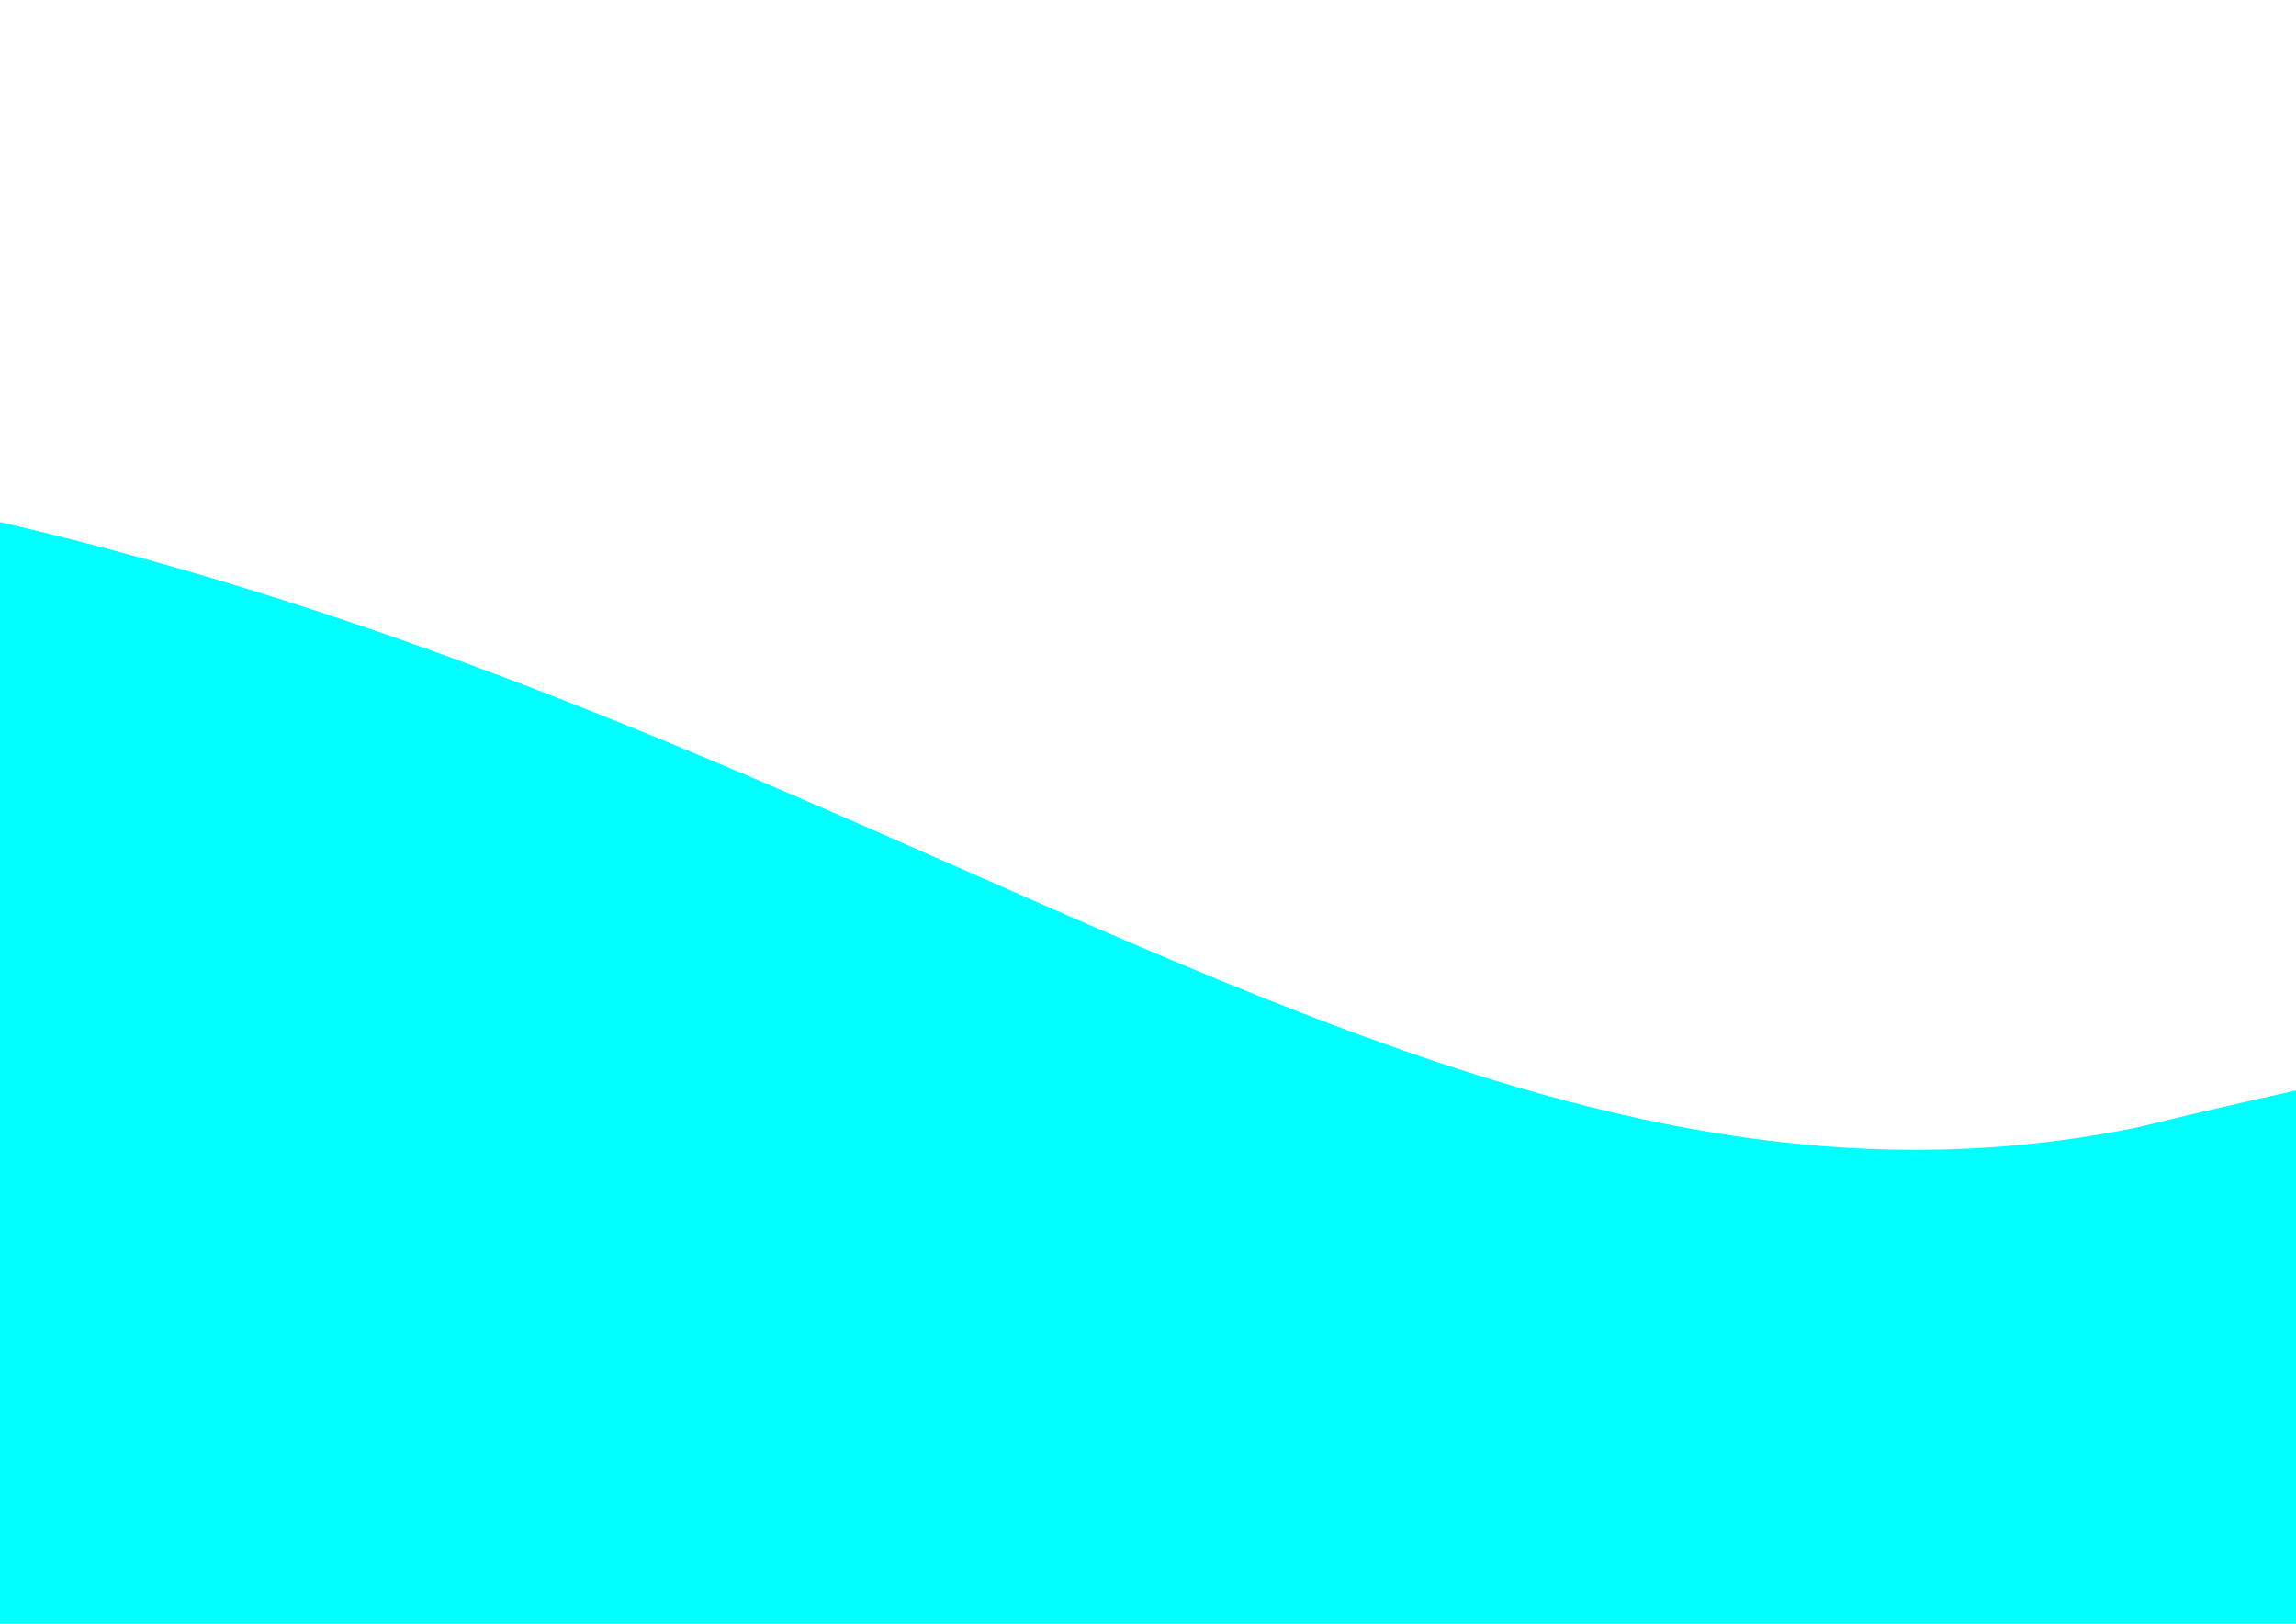 <svg width="297mm" height="210mm" version="1.1" viewBox="0 0 297 210" xmlns="http://www.w3.org/2000/svg">
 <defs>
  <clipPath id="clipPath3931">
   <rect x="139.24" y="158.6" width="157.42" height="69.359" fill="#f00" stroke-width=".148"/>
  </clipPath>
 </defs>
 <g transform="translate(0,-87)">
  <path transform="matrix(1.907 0 0 2.612 -266.21 -265.32)" d="m0.398 216.22v-81.05l7.347-0.273c17.191-0.638 38.109 1.385 56.822 5.495 3.353 0.736 16.747 15.799 33.105 16.253 89.493 2.485 132.03 42.246 186.88 34.067 0 0 49.922-9.027 37.85-2.761 0.232 4.316-24.48 10.914-24.175 41.968 0.184 18.743 0.483 41.565 0.664 50.715l0.329 16.636h-298.82z" clip-path="url(#clipPath3931)" fill="#0ff" stroke-width=".441"/>
 </g>
</svg>

